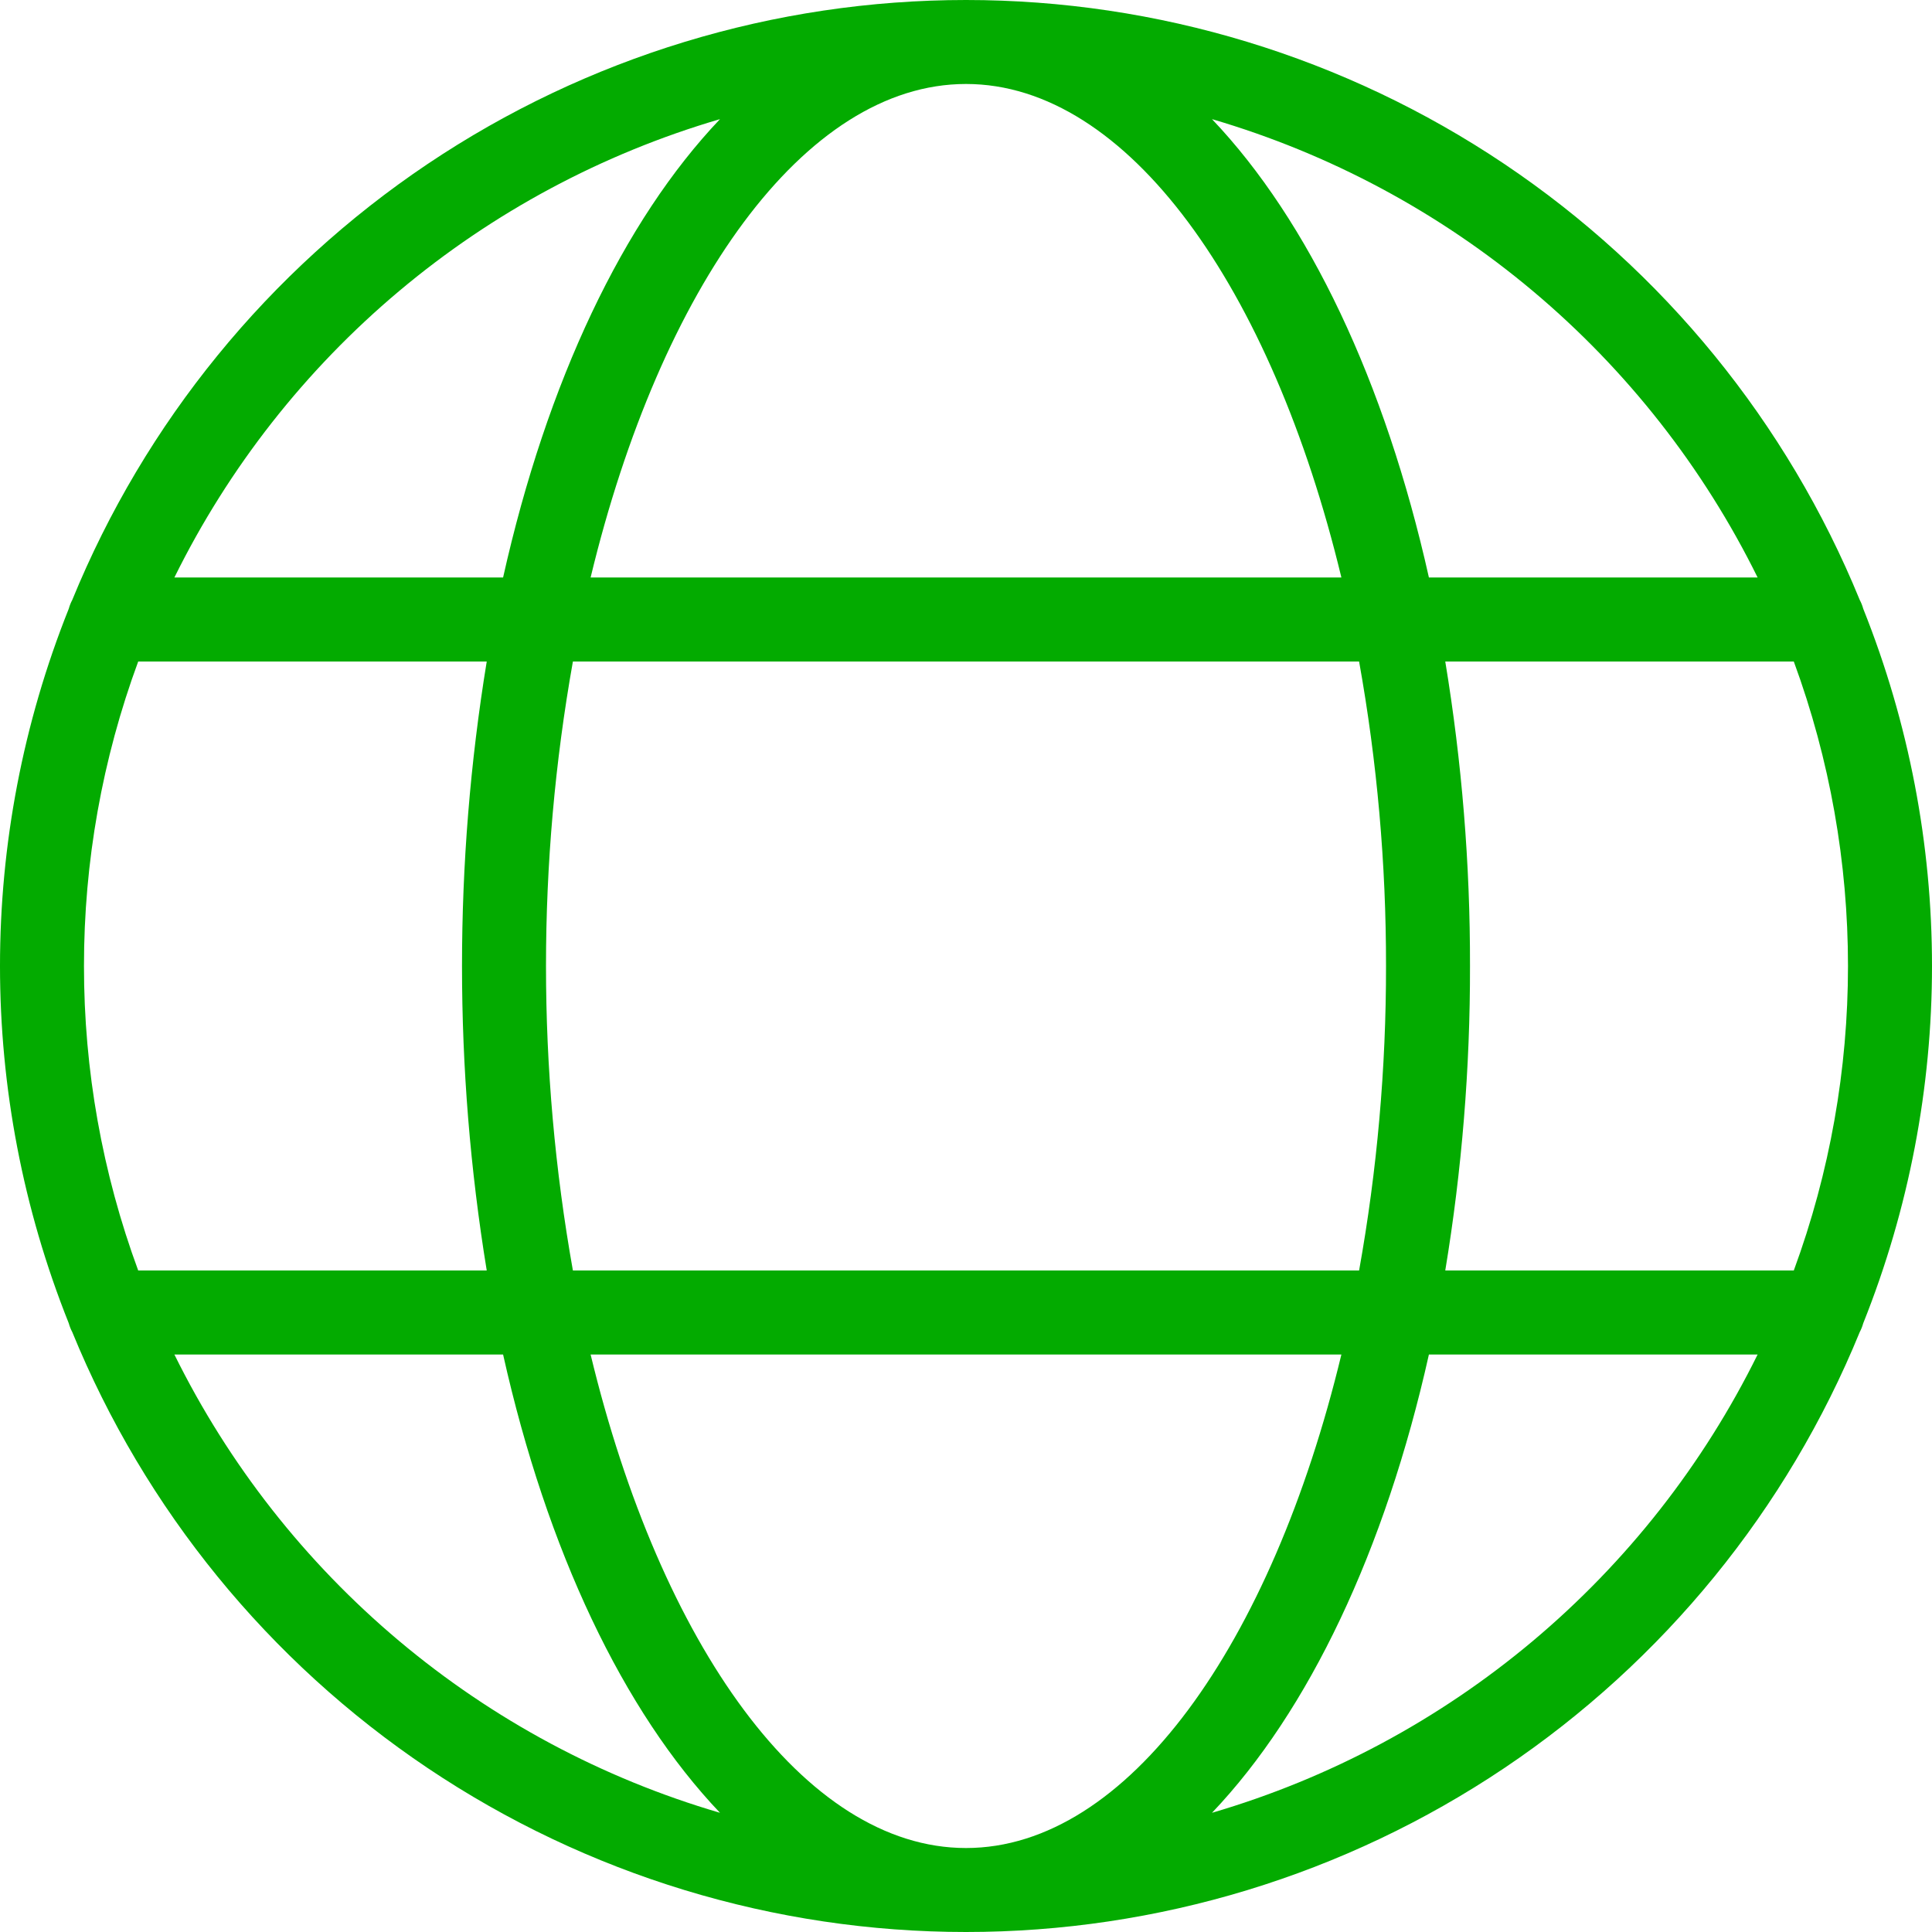 <svg width="30" height="30" viewBox="0 0 30 30" fill="none" xmlns="http://www.w3.org/2000/svg">
<path d="M28.878 9.316C27.751 6.561 25.829 4.204 23.358 2.545C20.886 0.886 17.977 0 15 0C12.023 0 9.114 0.886 6.642 2.545C4.171 4.204 2.249 6.561 1.122 9.316C1.099 9.359 1.081 9.405 1.068 9.452C-0.356 13.014 -0.356 16.986 1.068 20.548C1.081 20.595 1.099 20.641 1.122 20.684C2.249 23.439 4.171 25.796 6.642 27.455C9.114 29.114 12.023 30 15 30C17.977 30 20.886 29.114 23.358 27.455C25.829 25.796 27.751 23.439 28.878 20.684C28.901 20.641 28.919 20.595 28.932 20.548C30.356 16.986 30.356 13.014 28.932 9.452C28.919 9.405 28.901 9.359 28.878 9.316ZM15 28.696C12.488 28.696 10.255 25.528 9.171 21.033L20.829 21.033C19.745 25.528 17.512 28.696 15 28.696ZM8.896 19.728C8.339 16.601 8.339 13.399 8.896 10.272L21.104 10.272C21.384 11.832 21.524 13.415 21.522 15C21.524 16.585 21.384 18.168 21.104 19.728L8.896 19.728ZM1.304 15C1.303 13.386 1.588 11.786 2.146 10.272L7.558 10.272C7.046 13.403 7.046 16.597 7.558 19.728L2.146 19.728C1.588 18.214 1.303 16.613 1.304 15ZM15 1.304C17.512 1.304 19.745 4.472 20.829 8.967L9.171 8.967C10.255 4.472 12.488 1.304 15 1.304ZM22.442 10.272L27.854 10.272C28.976 13.324 28.976 16.676 27.854 19.728L22.442 19.728C22.7 18.166 22.829 16.584 22.826 15C22.829 13.416 22.7 11.835 22.442 10.272ZM27.292 8.967L22.188 8.967C21.507 5.922 20.321 3.428 18.82 1.85C20.648 2.386 22.345 3.295 23.803 4.52C25.261 5.745 26.449 7.259 27.292 8.967ZM11.18 1.85C9.679 3.428 8.493 5.922 7.812 8.967L2.708 8.967C3.551 7.259 4.739 5.745 6.197 4.52C7.655 3.295 9.352 2.386 11.18 1.85ZM2.708 21.033L7.812 21.033C8.493 24.078 9.679 26.572 11.18 28.149C9.352 27.614 7.655 26.705 6.197 25.48C4.739 24.255 3.551 22.741 2.708 21.033ZM18.82 28.149C20.321 26.572 21.507 24.078 22.188 21.033L27.292 21.033C26.449 22.741 25.261 24.255 23.803 25.48C22.345 26.705 20.648 27.614 18.82 28.149Z" fill="#03AB00"/>
</svg>
